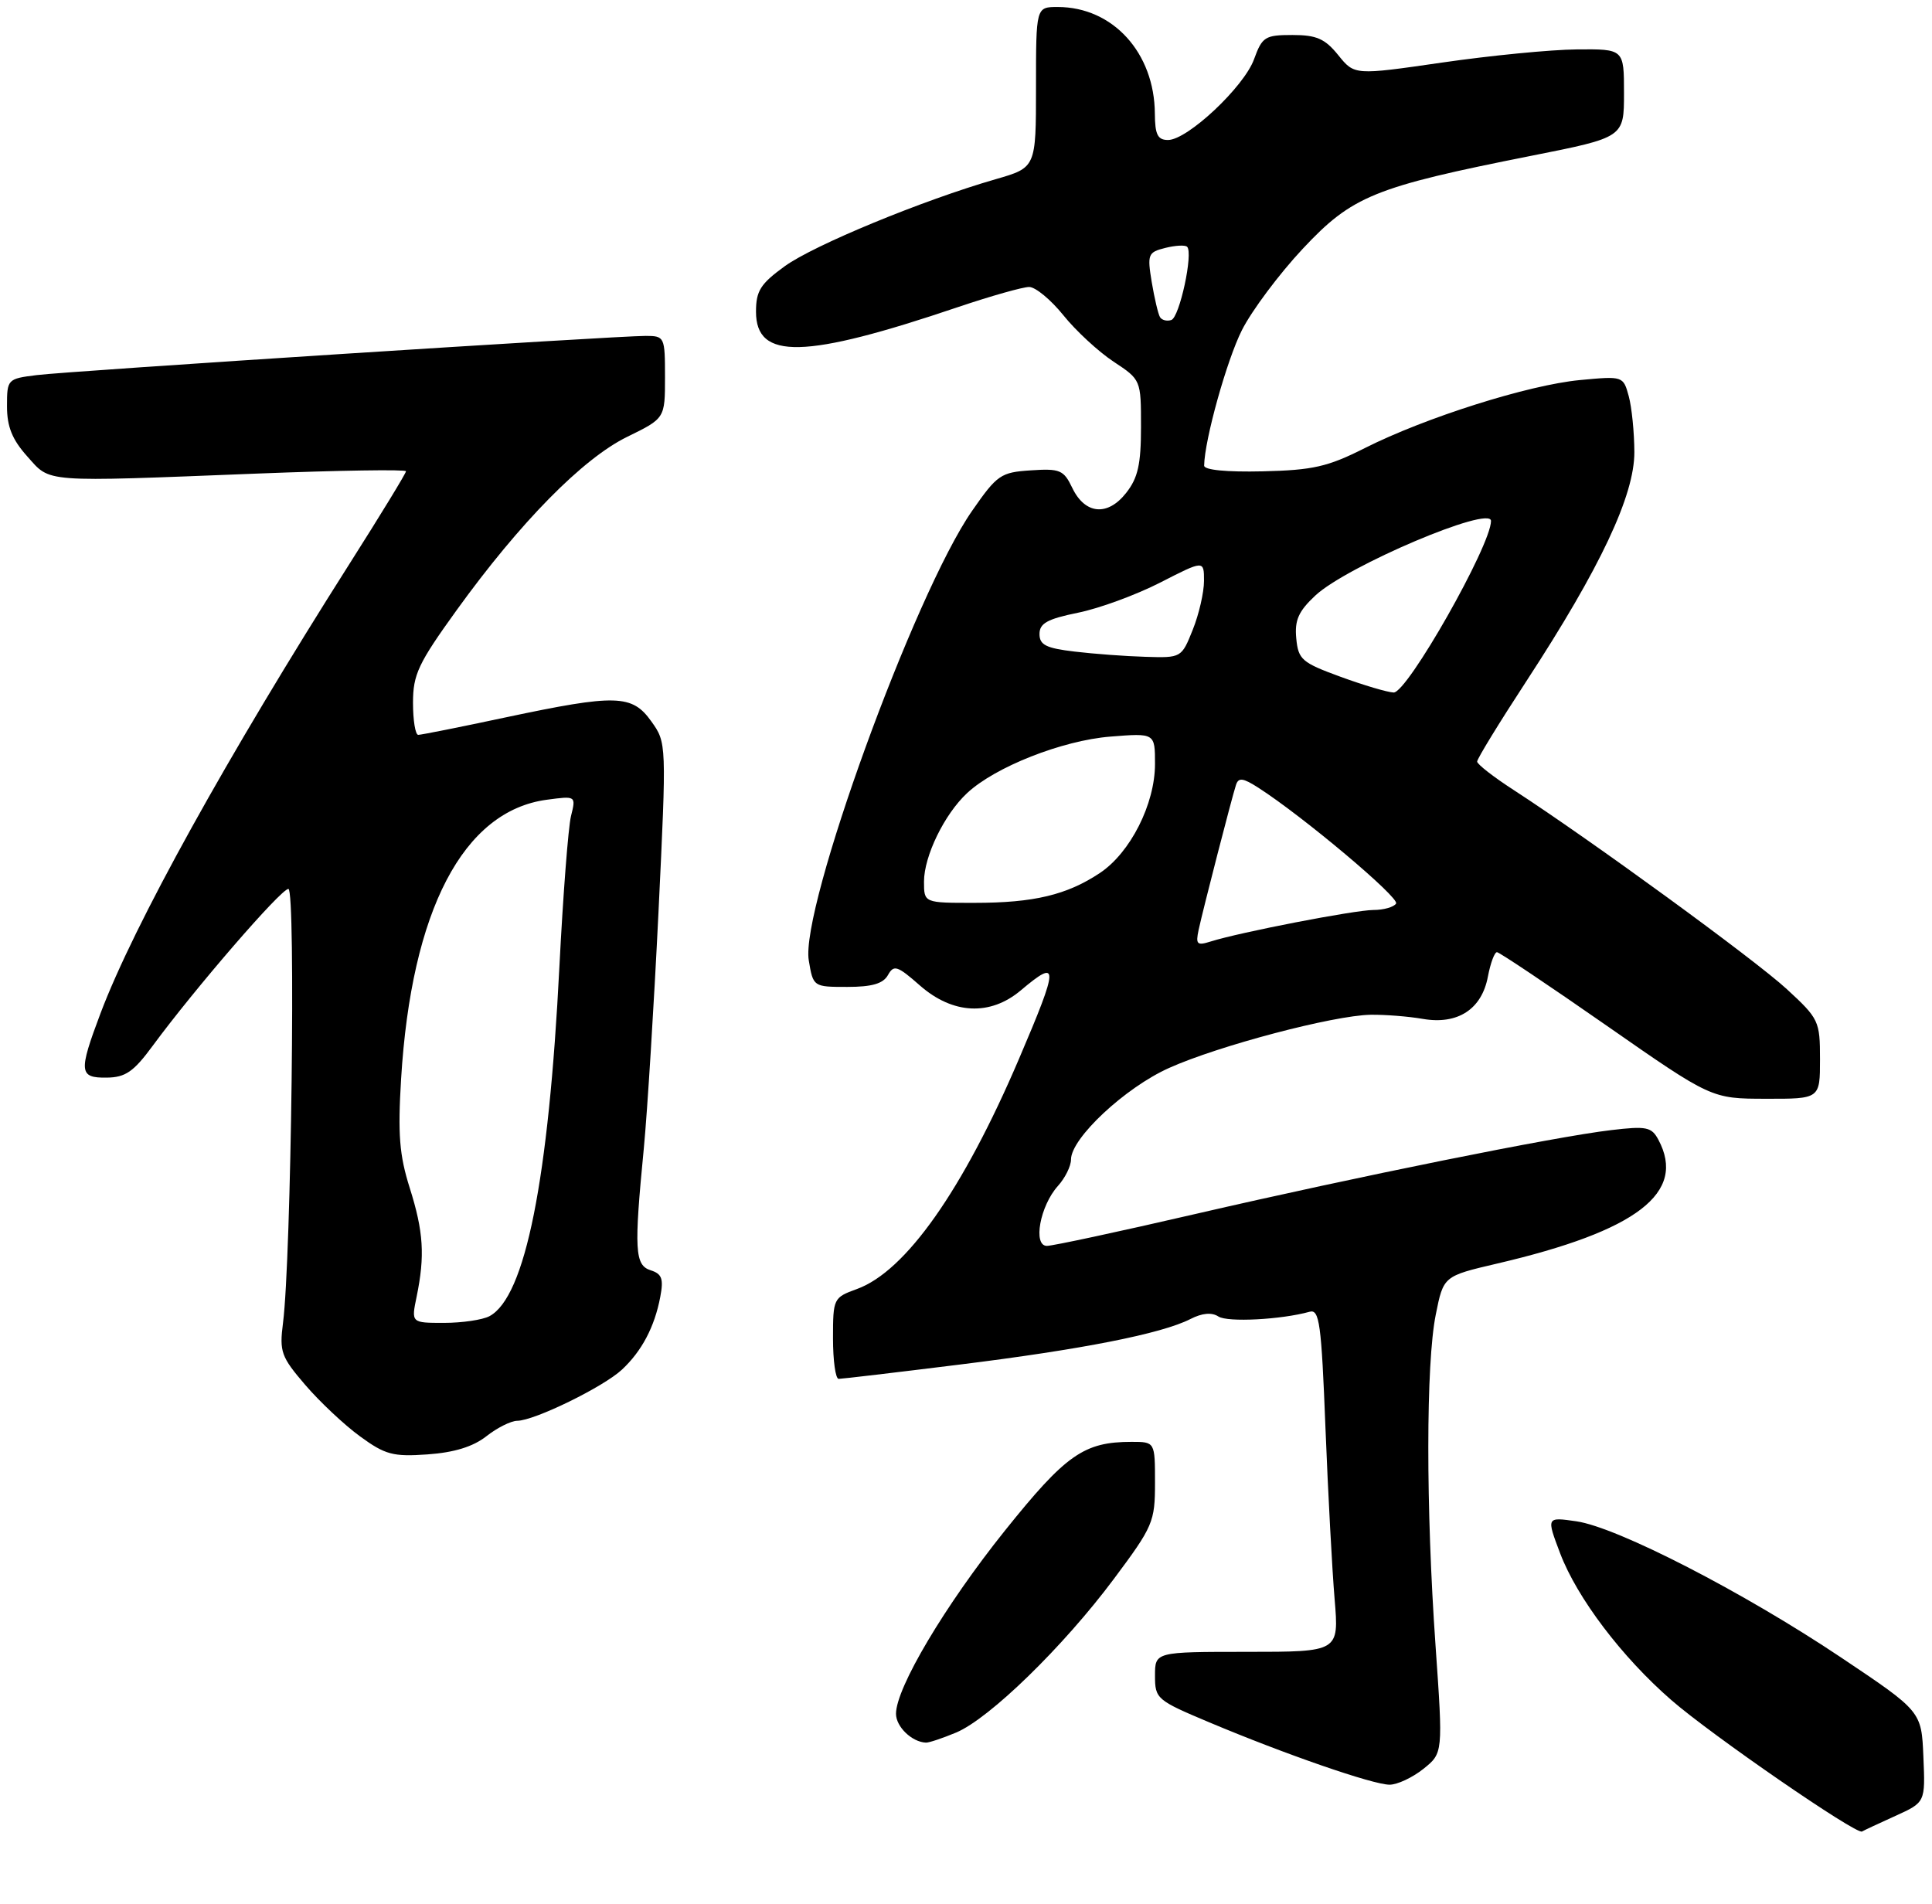 <?xml version="1.0" encoding="UTF-8" standalone="no"?>
<!DOCTYPE svg PUBLIC "-//W3C//DTD SVG 1.1//EN" "http://www.w3.org/Graphics/SVG/1.1/DTD/svg11.dtd" >
<svg xmlns="http://www.w3.org/2000/svg" xmlns:xlink="http://www.w3.org/1999/xlink" version="1.1" viewBox="0 0 276 272">
 <g >
 <path fill="currentColor"
d=" M 270.77 259.44 C 275.05 257.50 275.05 257.50 274.77 251.00 C 274.50 244.50 274.50 244.50 263.00 236.80 C 249.05 227.46 231.05 218.20 225.20 217.35 C 220.91 216.73 220.91 216.73 222.88 221.93 C 225.30 228.30 231.70 236.75 238.76 242.89 C 244.50 247.89 265.19 262.15 266.00 261.67 C 266.27 261.51 268.42 260.50 270.77 259.44 Z  M 203.33 252.73 C 206.15 250.47 206.15 250.47 205.08 235.15 C 203.69 215.42 203.70 194.81 205.11 187.82 C 206.21 182.32 206.21 182.32 213.86 180.53 C 233.88 175.86 240.97 170.41 236.91 162.83 C 235.94 161.01 235.21 160.86 230.16 161.46 C 222.14 162.40 193.93 168.09 170.78 173.44 C 159.94 175.95 150.39 178.00 149.56 178.00 C 147.52 178.00 148.58 172.27 151.13 169.44 C 152.16 168.30 153.00 166.60 153.00 165.66 C 153.00 162.62 160.73 155.39 167.01 152.58 C 174.08 149.40 190.51 145.07 195.80 144.98 C 197.83 144.95 201.19 145.21 203.26 145.57 C 208.25 146.43 211.69 144.19 212.56 139.51 C 212.93 137.58 213.51 136.02 213.86 136.04 C 214.21 136.06 221.25 140.77 229.50 146.52 C 244.50 156.97 244.50 156.97 252.25 156.98 C 260.00 157.00 260.00 157.00 260.00 151.34 C 260.00 145.87 259.84 145.54 255.25 141.31 C 250.69 137.11 227.20 119.98 216.27 112.89 C 213.39 111.03 211.03 109.19 211.02 108.81 C 211.01 108.42 214.18 103.25 218.06 97.31 C 228.64 81.10 233.50 70.77 233.48 64.58 C 233.47 61.78 233.11 58.20 232.68 56.61 C 231.89 53.73 231.87 53.72 225.70 54.30 C 218.34 55.00 203.63 59.65 194.97 64.02 C 189.66 66.70 187.56 67.17 180.38 67.34 C 175.22 67.46 172.01 67.15 172.02 66.52 C 172.08 62.82 175.27 51.41 177.42 47.16 C 178.83 44.37 182.74 39.14 186.10 35.55 C 193.18 27.99 196.29 26.72 218.75 22.26 C 232.00 19.63 232.00 19.63 232.00 13.31 C 232.00 7.00 232.00 7.00 225.25 7.06 C 221.54 7.09 212.88 7.94 206.00 8.94 C 193.50 10.75 193.50 10.75 191.18 7.88 C 189.28 5.53 188.08 5.00 184.63 5.00 C 180.72 5.00 180.31 5.26 179.15 8.46 C 177.72 12.41 169.64 20.00 166.86 20.00 C 165.38 20.00 165.00 19.23 164.98 16.25 C 164.93 7.54 158.98 1.00 151.10 1.00 C 148.00 1.00 148.00 1.00 148.00 12.47 C 148.00 23.94 148.00 23.94 142.25 25.60 C 131.80 28.61 116.27 35.02 112.10 38.04 C 108.64 40.55 108.00 41.56 108.00 44.53 C 108.00 51.46 114.91 51.30 136.90 43.86 C 141.56 42.29 146.12 41.00 147.02 41.00 C 147.92 41.00 150.12 42.82 151.91 45.04 C 153.69 47.26 156.92 50.24 159.08 51.67 C 163.00 54.26 163.00 54.27 163.00 61.00 C 163.00 66.34 162.56 68.29 160.88 70.42 C 158.23 73.80 155.00 73.50 153.18 69.70 C 151.96 67.15 151.43 66.92 147.26 67.20 C 142.96 67.48 142.45 67.83 138.86 73.00 C 130.62 84.87 114.29 129.84 115.54 137.22 C 116.17 140.99 116.19 141.00 121.04 141.00 C 124.57 141.00 126.16 140.54 126.85 139.31 C 127.69 137.80 128.19 137.96 131.43 140.81 C 136.12 144.92 141.45 145.18 145.82 141.50 C 151.32 136.87 151.30 137.87 145.57 151.28 C 137.56 170.03 129.38 181.65 122.40 184.17 C 119.07 185.38 119.00 185.51 119.00 191.20 C 119.00 194.39 119.36 197.00 119.81 197.00 C 120.25 197.00 127.98 196.09 136.99 194.97 C 154.55 192.80 165.95 190.55 170.06 188.45 C 171.74 187.59 173.11 187.47 174.06 188.09 C 175.36 188.94 183.04 188.54 187.09 187.41 C 188.49 187.02 188.77 189.09 189.35 203.97 C 189.72 213.32 190.31 224.35 190.66 228.48 C 191.29 236.00 191.29 236.00 178.15 236.00 C 165.00 236.00 165.00 236.00 165.00 239.41 C 165.00 242.71 165.24 242.91 172.75 246.07 C 183.58 250.63 196.12 254.97 198.50 254.98 C 199.60 254.99 201.77 253.97 203.33 252.73 Z  M 136.59 247.53 C 141.35 245.54 151.91 235.25 159.11 225.60 C 164.73 218.07 165.00 217.43 165.00 211.85 C 165.00 206.00 165.00 206.00 161.65 206.00 C 154.85 206.00 152.27 207.81 143.55 218.69 C 135.00 229.37 128.00 241.14 128.00 244.85 C 128.00 246.70 130.27 248.89 132.28 248.97 C 132.71 248.99 134.65 248.34 136.59 247.53 Z  M 69.48 205.20 C 71.01 203.99 73.00 203.00 73.88 202.99 C 76.33 202.98 86.19 198.16 88.85 195.68 C 91.68 193.04 93.51 189.58 94.32 185.31 C 94.82 182.70 94.56 182.00 92.96 181.49 C 90.68 180.76 90.56 178.61 91.98 164.00 C 92.48 158.78 93.42 143.62 94.07 130.32 C 95.23 106.15 95.23 106.13 93.05 103.07 C 90.30 99.21 88.03 99.15 72.25 102.49 C 65.79 103.87 60.16 104.99 59.75 104.99 C 59.34 105.00 59.00 102.93 59.00 100.41 C 59.00 96.36 59.75 94.78 65.23 87.18 C 74.30 74.61 83.26 65.51 89.60 62.41 C 95.00 59.77 95.00 59.77 95.00 53.88 C 95.00 48.13 94.94 48.00 92.25 47.99 C 87.89 47.99 9.97 53.00 5.25 53.59 C 1.06 54.11 1.00 54.18 1.00 58.05 C 1.00 60.96 1.74 62.80 3.89 65.20 C 7.28 68.99 5.75 68.88 36.75 67.66 C 48.44 67.20 58.00 67.05 58.00 67.33 C 58.00 67.61 54.37 73.56 49.93 80.55 C 32.39 108.18 19.12 132.15 14.36 144.77 C 11.20 153.16 11.29 154.01 15.25 153.96 C 17.92 153.93 19.09 153.12 21.81 149.42 C 27.84 141.23 40.14 127.00 41.20 127.00 C 42.27 127.00 41.61 179.73 40.43 189.00 C 39.90 193.14 40.16 193.85 43.62 197.88 C 45.69 200.29 49.21 203.60 51.44 205.22 C 55.03 207.84 56.15 208.14 61.09 207.79 C 64.89 207.52 67.58 206.69 69.48 205.20 Z  M 171.23 132.86 C 171.88 129.85 175.98 113.94 176.57 112.14 C 176.93 111.05 177.56 111.13 179.76 112.54 C 186.16 116.65 199.96 128.26 199.44 129.09 C 199.13 129.59 197.67 130.01 196.19 130.01 C 193.48 130.03 177.10 133.20 172.96 134.51 C 171.00 135.13 170.79 134.93 171.23 132.86 Z  M 132.00 125.96 C 132.00 122.32 134.91 116.33 138.16 113.31 C 142.16 109.57 151.75 105.79 158.61 105.24 C 165.00 104.73 165.00 104.73 165.00 109.15 C 165.00 114.87 161.48 121.83 157.12 124.73 C 152.41 127.86 147.69 128.99 139.25 128.99 C 132.00 129.00 132.00 129.00 132.00 125.96 Z  M 191.50 96.69 C 185.98 94.67 185.47 94.24 185.18 91.21 C 184.93 88.61 185.50 87.33 187.91 85.08 C 192.42 80.87 213.00 72.14 213.00 74.43 C 213.00 77.92 201.03 99.01 199.09 98.94 C 198.22 98.91 194.80 97.90 191.50 96.69 Z  M 153.50 93.09 C 149.44 92.61 148.50 92.14 148.50 90.58 C 148.50 89.05 149.63 88.43 154.00 87.54 C 157.03 86.93 162.31 84.99 165.75 83.23 C 172.00 80.03 172.00 80.03 172.00 82.99 C 172.00 84.63 171.28 87.77 170.39 89.98 C 168.79 93.98 168.76 94.00 163.64 93.84 C 160.81 93.76 156.25 93.42 153.50 93.09 Z  M 165.71 45.30 C 165.45 44.86 164.92 42.61 164.53 40.29 C 163.88 36.33 164.00 36.04 166.47 35.42 C 167.91 35.06 169.32 34.98 169.59 35.26 C 170.49 36.15 168.51 45.33 167.33 45.72 C 166.70 45.93 165.97 45.74 165.71 45.30 Z  M 59.52 185.25 C 60.72 179.41 60.51 175.97 58.53 169.71 C 57.05 165.03 56.82 162.05 57.30 154.14 C 58.77 130.06 66.17 115.86 78.11 114.26 C 82.29 113.70 82.29 113.70 81.57 116.60 C 81.18 118.19 80.44 127.83 79.92 138.00 C 78.38 168.61 75.04 185.30 69.93 188.04 C 68.94 188.57 66.02 189.00 63.43 189.00 C 58.74 189.00 58.74 189.00 59.52 185.25 Z "/>
</g>
</svg>